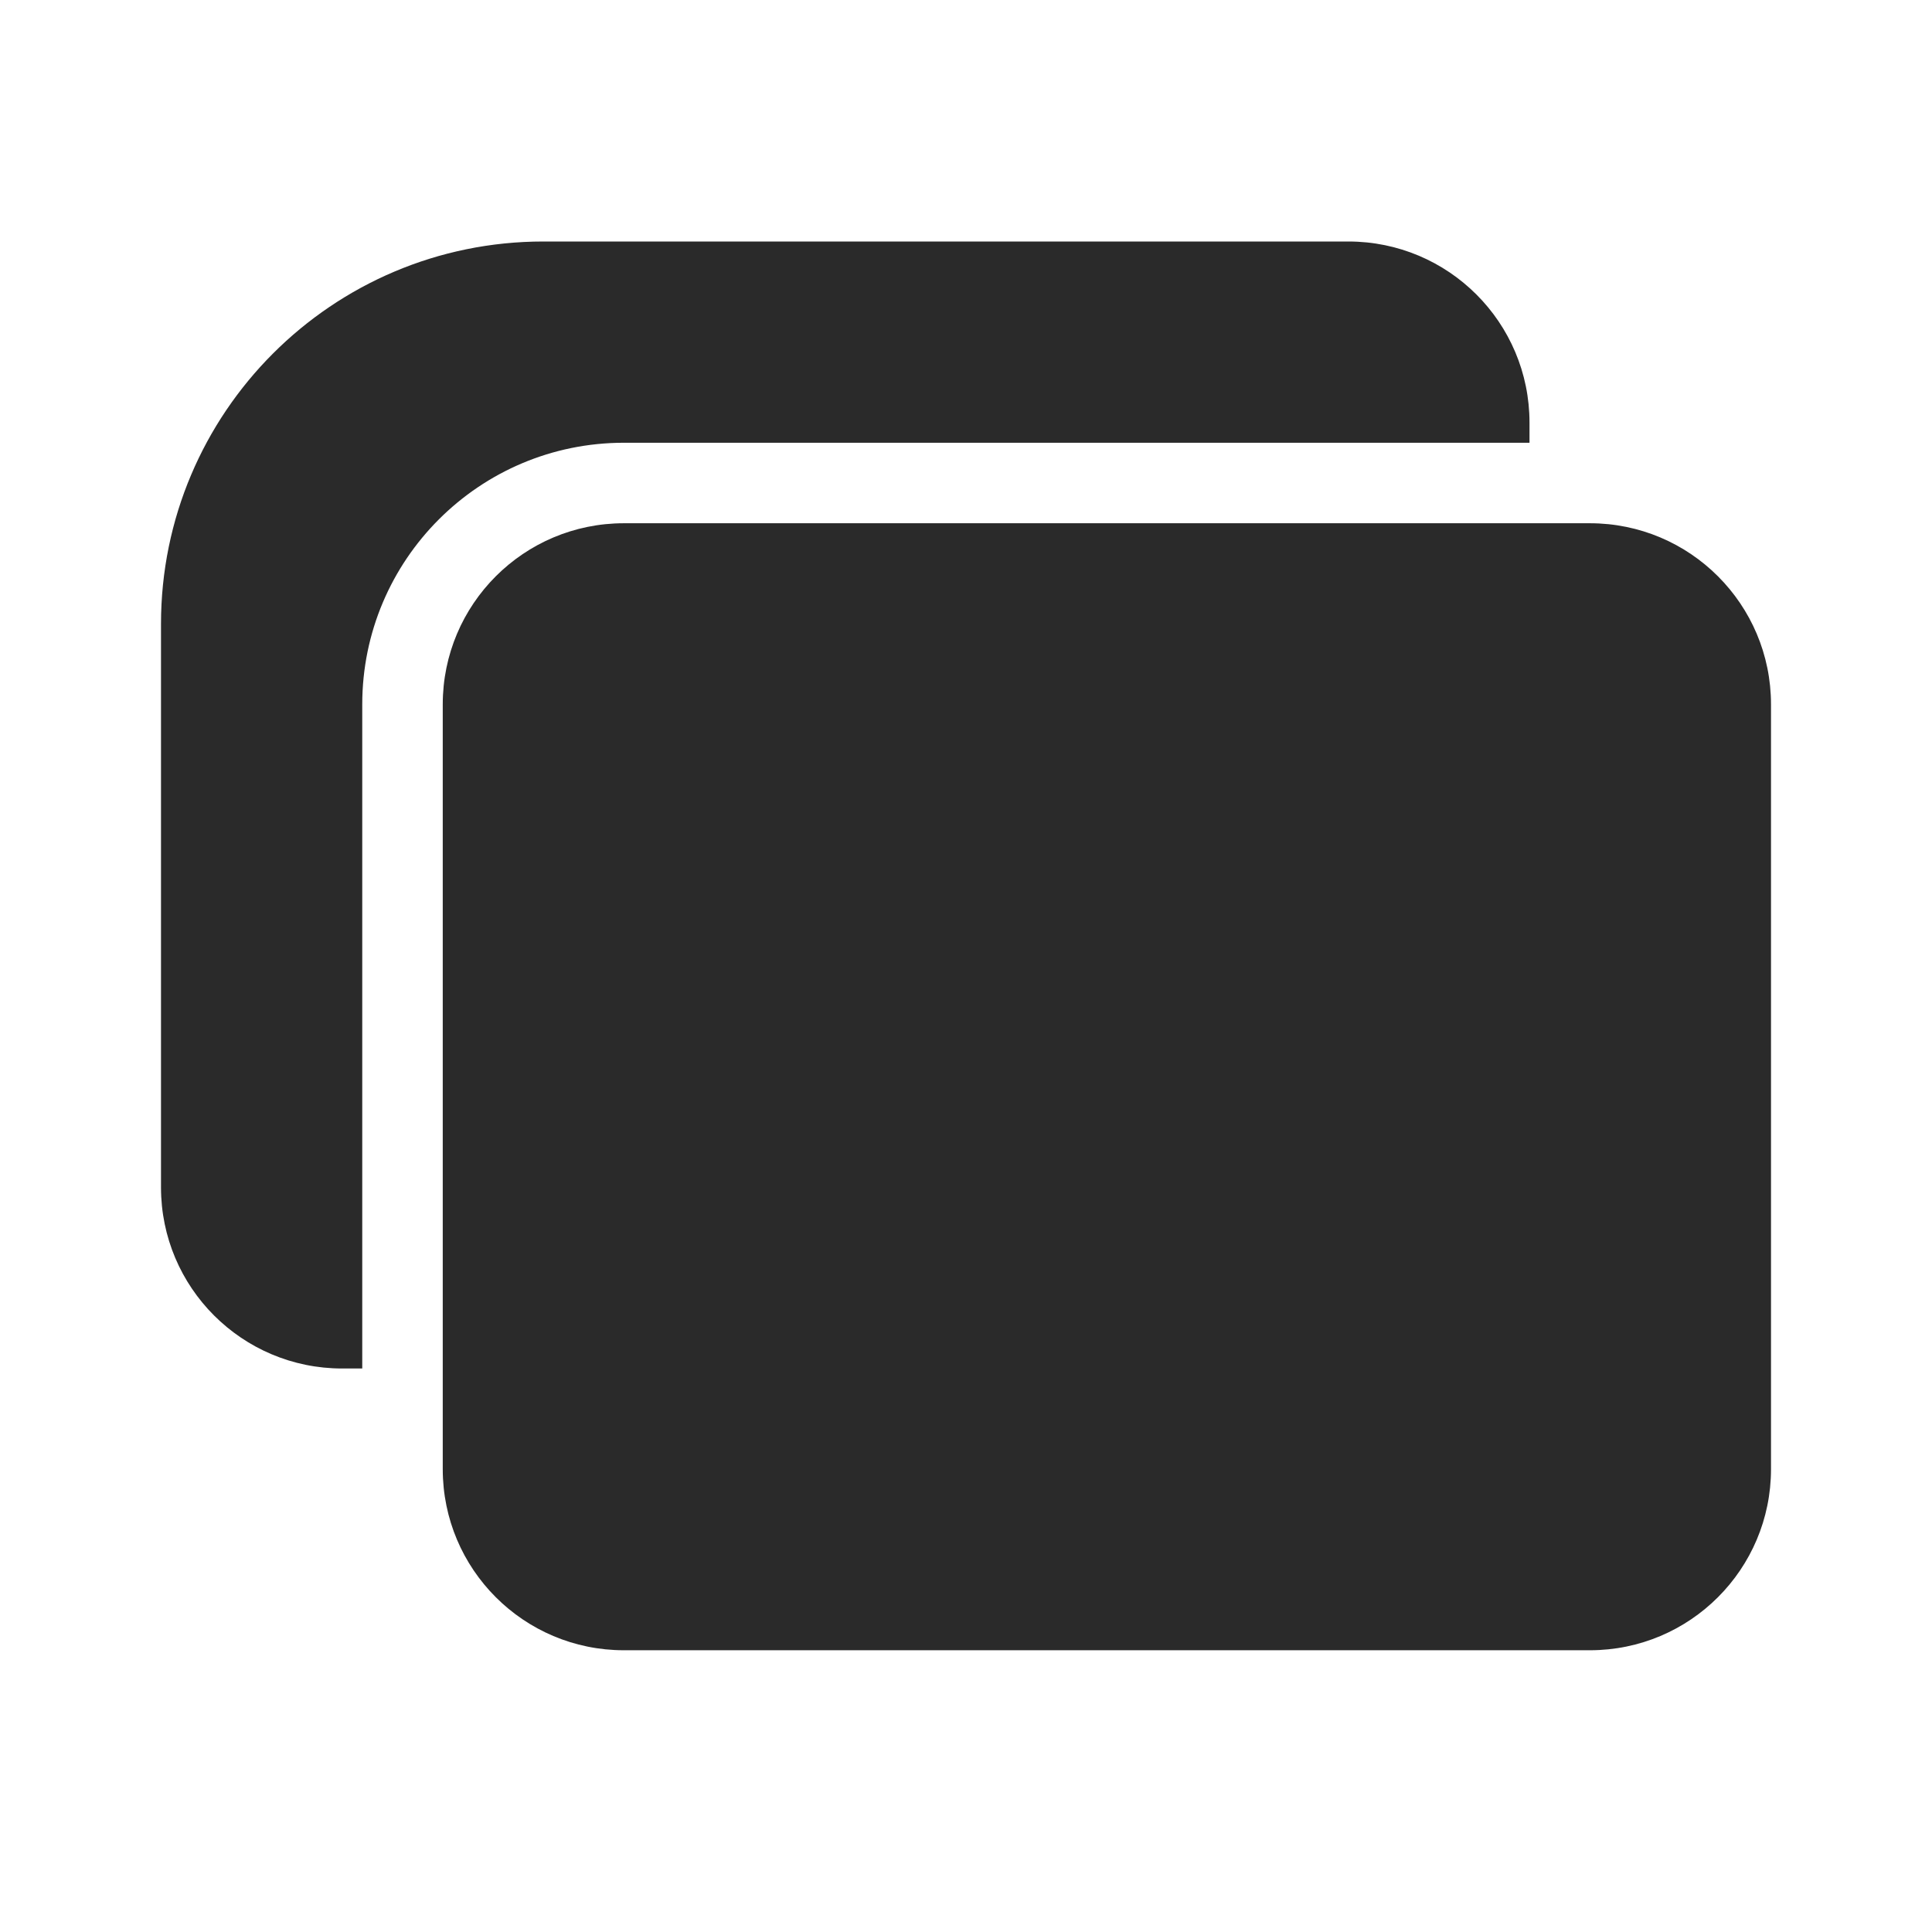 <svg width="24" height="24" viewBox="0 0 24 24" fill="none" xmlns="http://www.w3.org/2000/svg">
<path d="M2 7.75C2 5.127 4.127 3 6.75 3H16.75C17.993 3 19 4.007 19 5.25V5.5H7.75C5.955 5.5 4.5 6.955 4.5 8.75V17H4.25C3.007 17 2 15.993 2 14.75V7.75ZM7.75 6.5C6.507 6.5 5.5 7.507 5.5 8.75V18.25C5.5 19.493 6.507 20.5 7.75 20.5H19.75C20.993 20.5 22 19.493 22 18.25V8.75C22 7.507 20.993 6.5 19.75 6.5H7.75Z" fill="#2A2A2A"/>
</svg>
